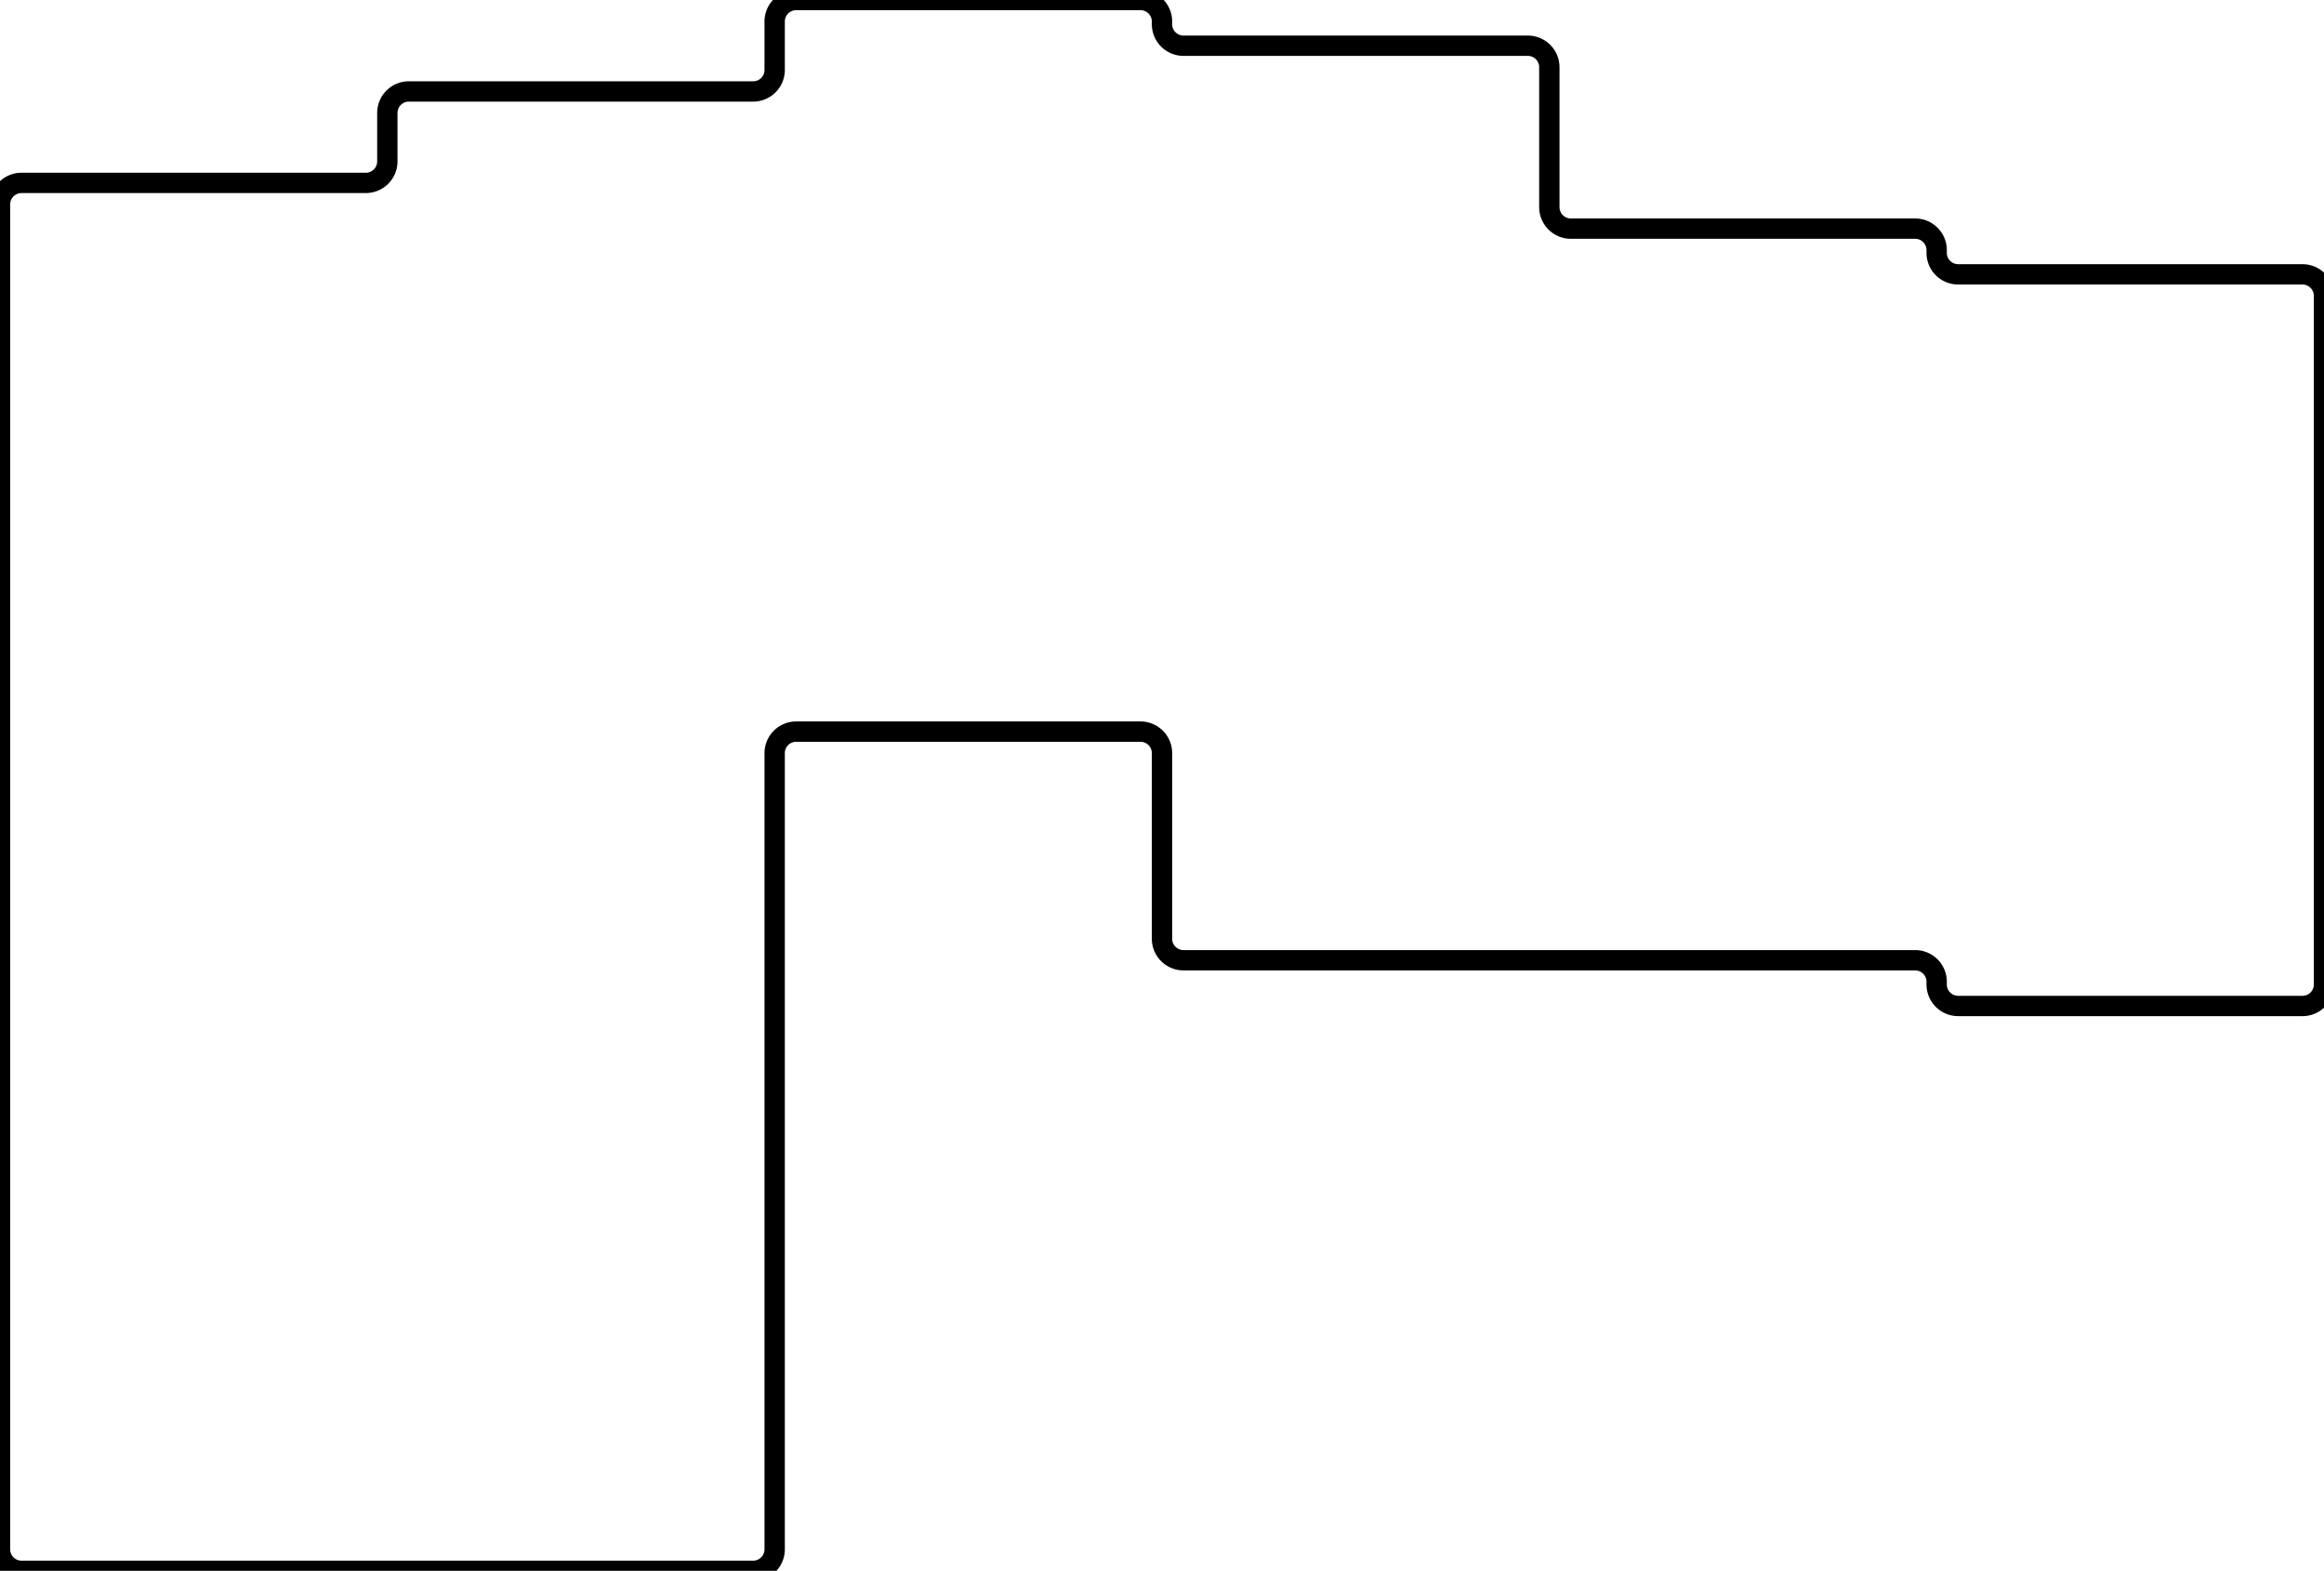 <svg width="108mm" height="73mm" viewBox="0 0 108 73" xmlns="http://www.w3.org/2000/svg"><g id="svgGroup" stroke-linecap="round" fill-rule="evenodd" font-size="9pt" stroke="#000" stroke-width="0.25mm" fill="none" style="stroke:#000;stroke-width:0.25mm;fill:none"><path d="M 91 46.75 L 107 46.75 A 1 1 0 0 0 108 45.75 L 108 13.75 A 1 1 0 0 0 107 12.75 L 91 12.75 A 1 1 0 0 1 90 11.75 L 90 11.625 A 1 1 0 0 0 89 10.625 L 73 10.625 A 1 1 0 0 1 72 9.625 L 72 3.125 A 1 1 0 0 0 71 2.125 L 55 2.125 A 1 1 0 0 1 54 1.125 L 54 1 A 1 1 0 0 0 53 0 L 37 0 A 1 1 0 0 0 36 1 L 36 3.25 A 1 1 0 0 1 35 4.25 L 19 4.25 A 1 1 0 0 0 18 5.25 L 18 7.5 A 1 1 0 0 1 17 8.5 L 1 8.5 A 1 1 0 0 0 0 9.5 L 0 72 A 1 1 0 0 0 1 73 L 35 73 A 1 1 0 0 0 36 72 L 36 35 A 1 1 0 0 1 37 34 L 53 34 A 1 1 0 0 1 54 35 L 54 43.625 A 1 1 0 0 0 55 44.625 L 89 44.625 A 1 1 0 0 1 90 45.625 L 90 45.75 A 1 1 0 0 0 91 46.75 Z" vector-effect="non-scaling-stroke"/></g></svg>
